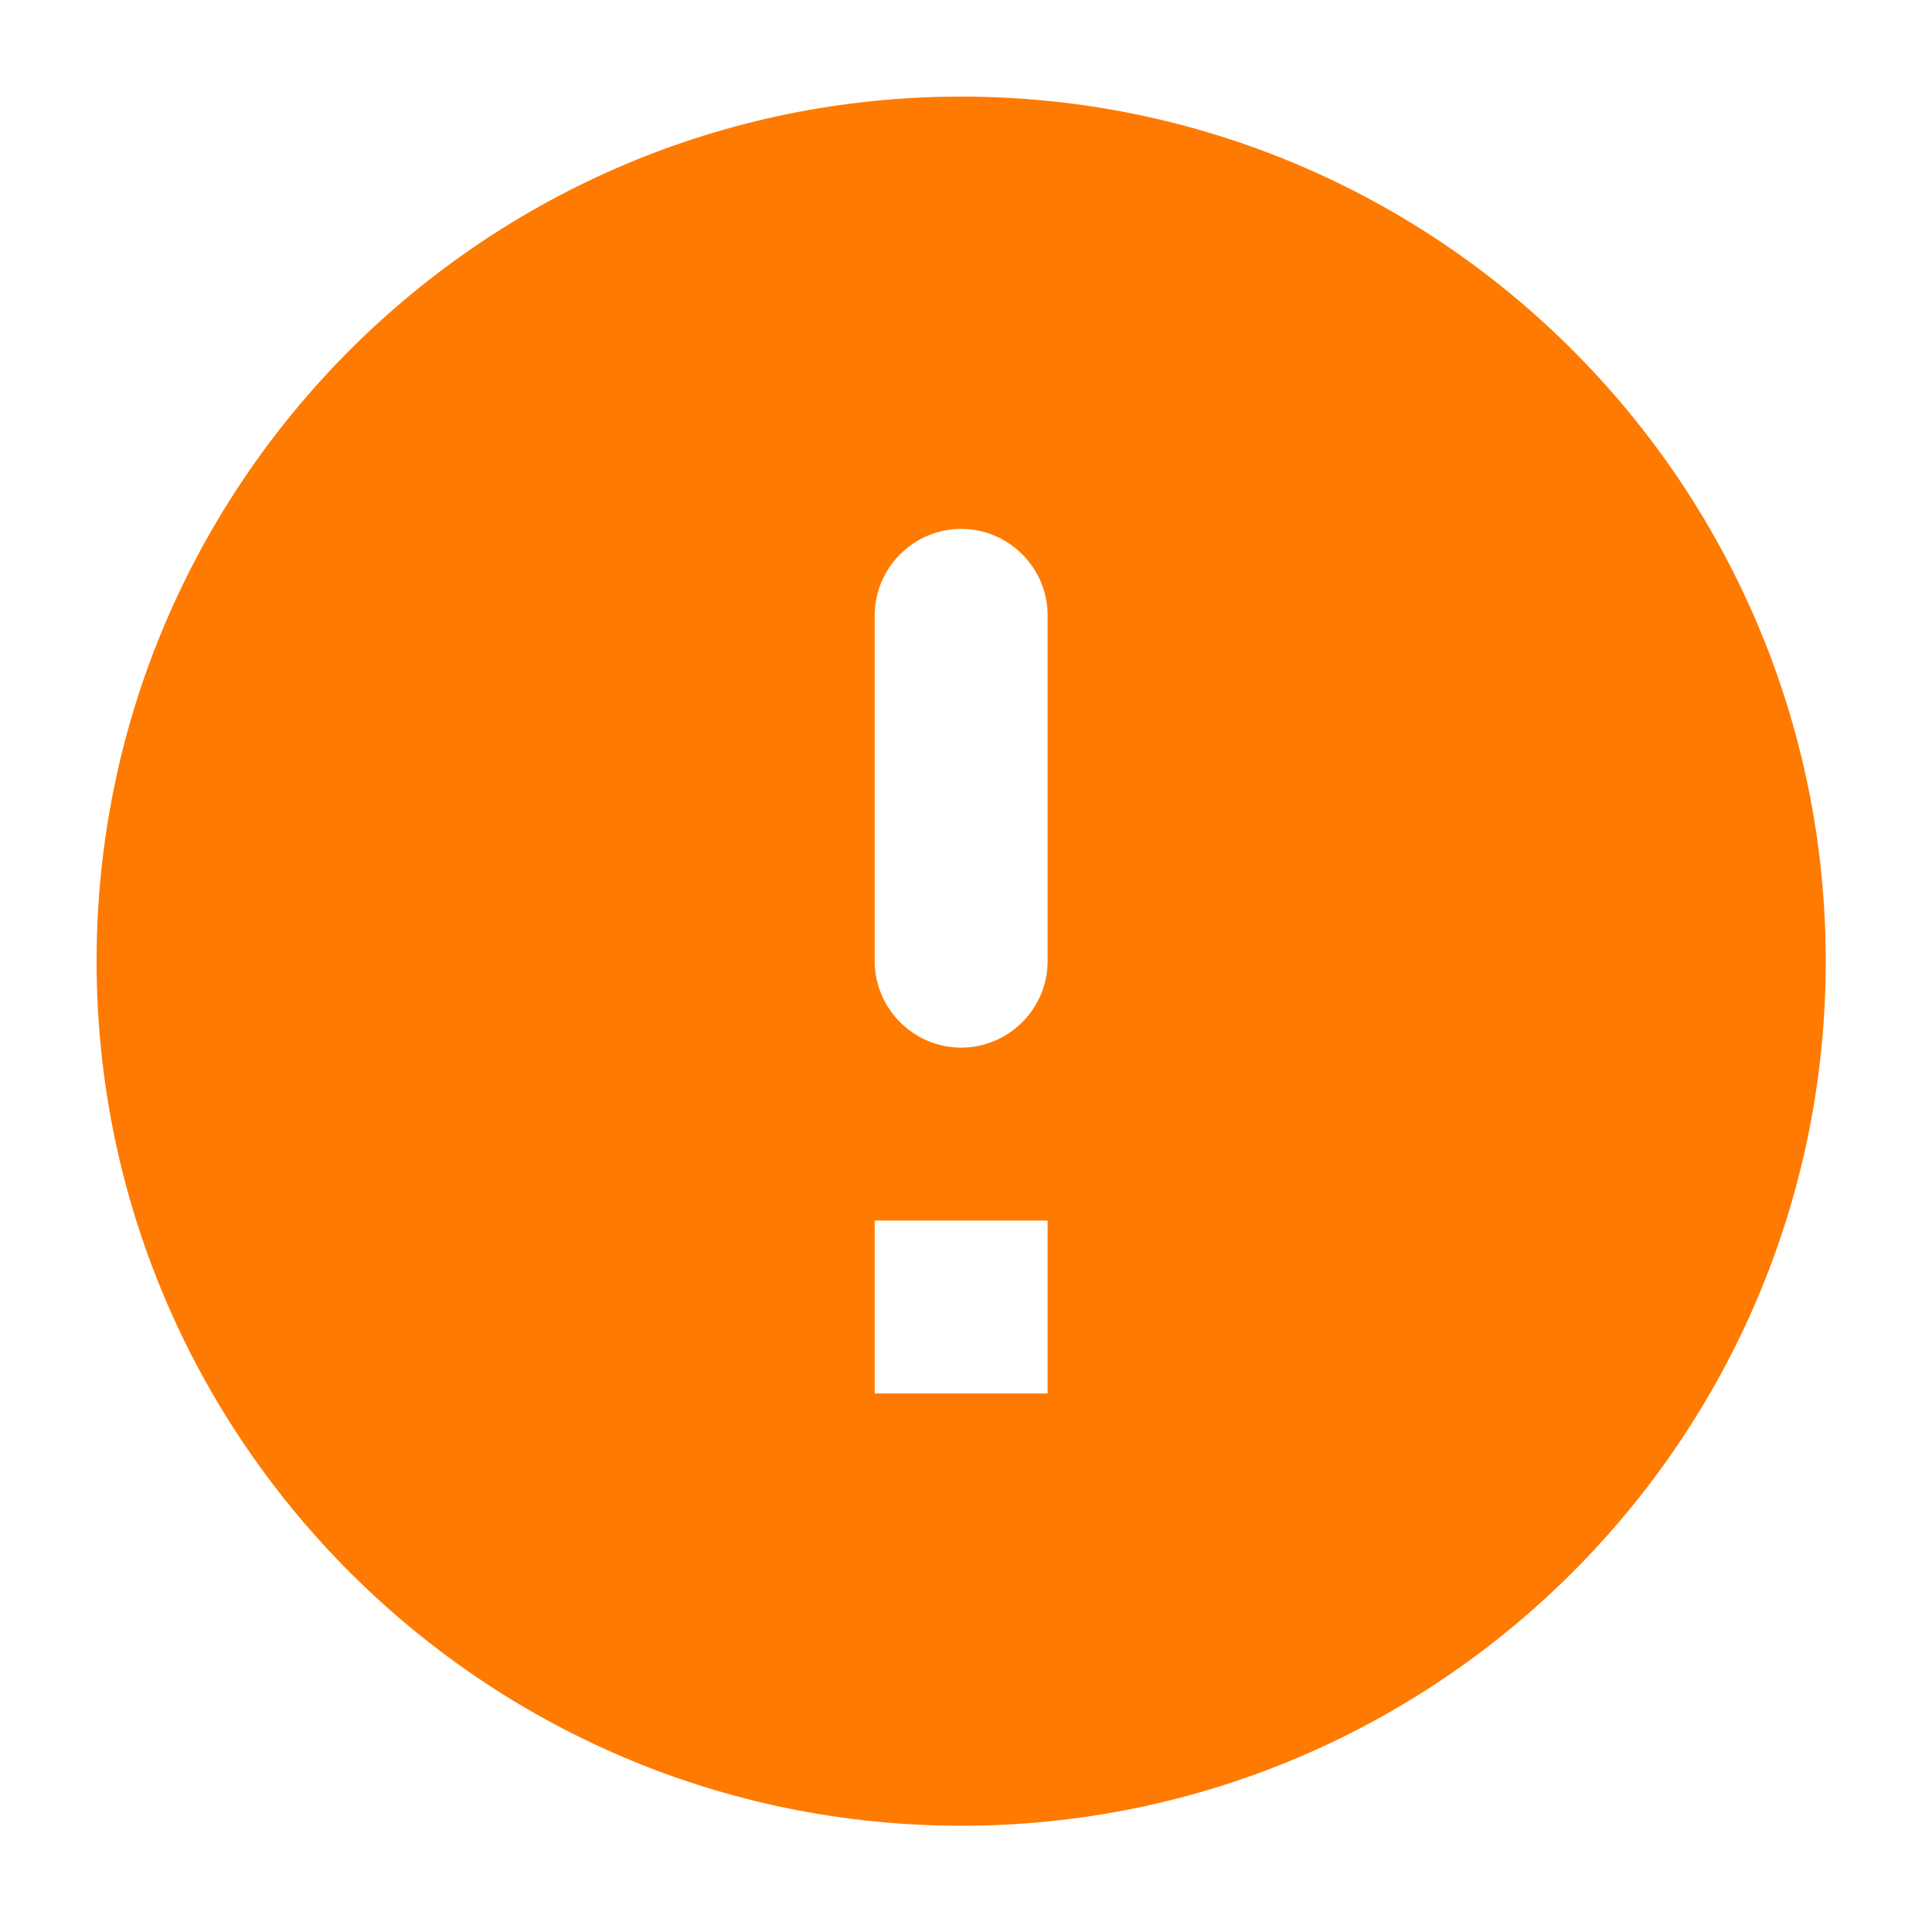 <svg width="20" height="20" viewBox="0 0 20 20" fill="none" xmlns="http://www.w3.org/2000/svg">
<path d="M9.95 1C5.01 1 1 5.01 1 9.95C1 14.89 5.01 18.9 9.95 18.9C14.89 18.9 18.9 14.89 18.9 9.95C18.9 5.01 14.89 1 9.95 1ZM9.95 10.845C9.458 10.845 9.055 10.442 9.055 9.95V6.37C9.055 5.878 9.458 5.475 9.95 5.475C10.442 5.475 10.845 5.878 10.845 6.37V9.95C10.845 10.442 10.442 10.845 9.95 10.845ZM10.845 14.425H9.055V12.635H10.845V14.425Z" fill="#FF7A00"/>
</svg>
